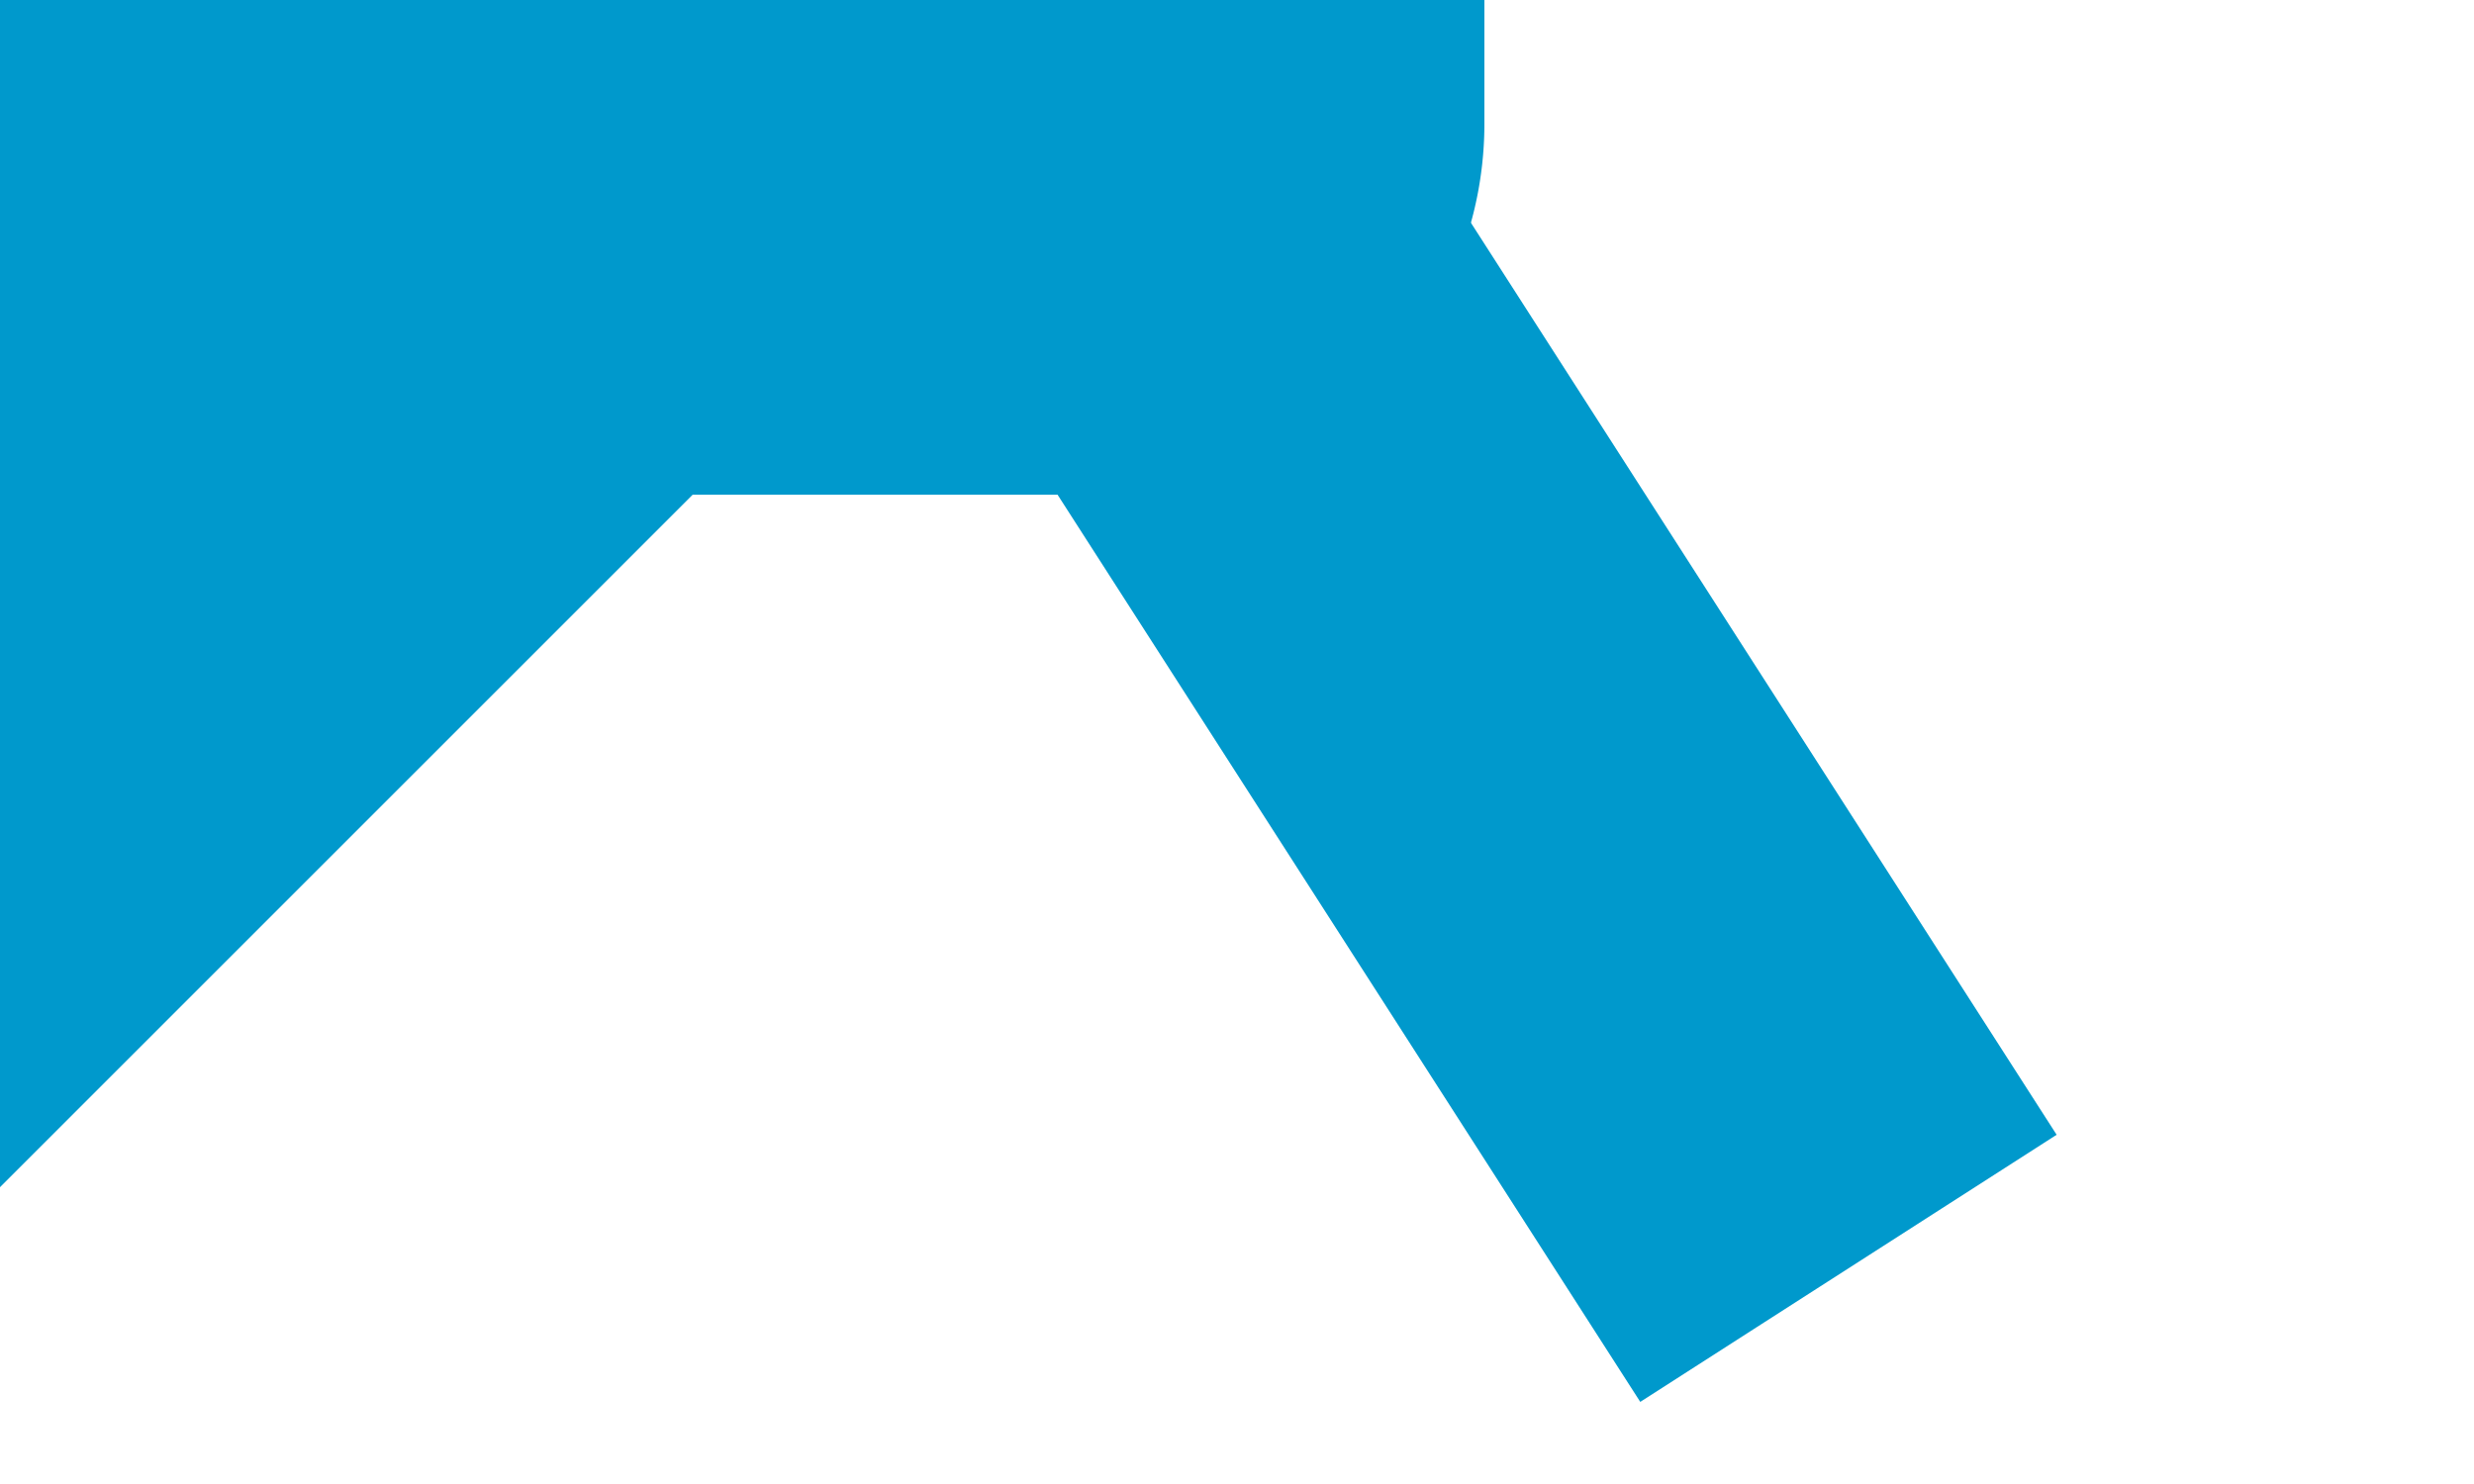 ﻿<?xml version="1.0" encoding="utf-8"?>
<svg version="1.1" xmlns:xlink="http://www.w3.org/1999/xlink" width="10px" height="6px" preserveAspectRatio="xMinYMid meet" viewBox="1292 412  10 4" xmlns="http://www.w3.org/2000/svg">
  <path d="M 1190 412  L 1296.5 412  A 0.5 0.5 0 0 0 1297 411.5 L 1297 411  " stroke-width="2" stroke="#0099cc" fill="none" />
  <path d="M 1293.227 408.254  L 1298.63 416.668  L 1300.313 415.588  L 1294.91 407.173  L 1293.227 408.254  Z M 1288.678 407.707  L 1292.971 412  L 1288.678 416.293  L 1290.093 417.707  L 1295.093 412.707  L 1295.8 412  L 1295.093 411.293  L 1290.093 406.293  L 1288.678 407.707  Z " fill-rule="nonzero" fill="#0099cc" stroke="none" />
</svg>